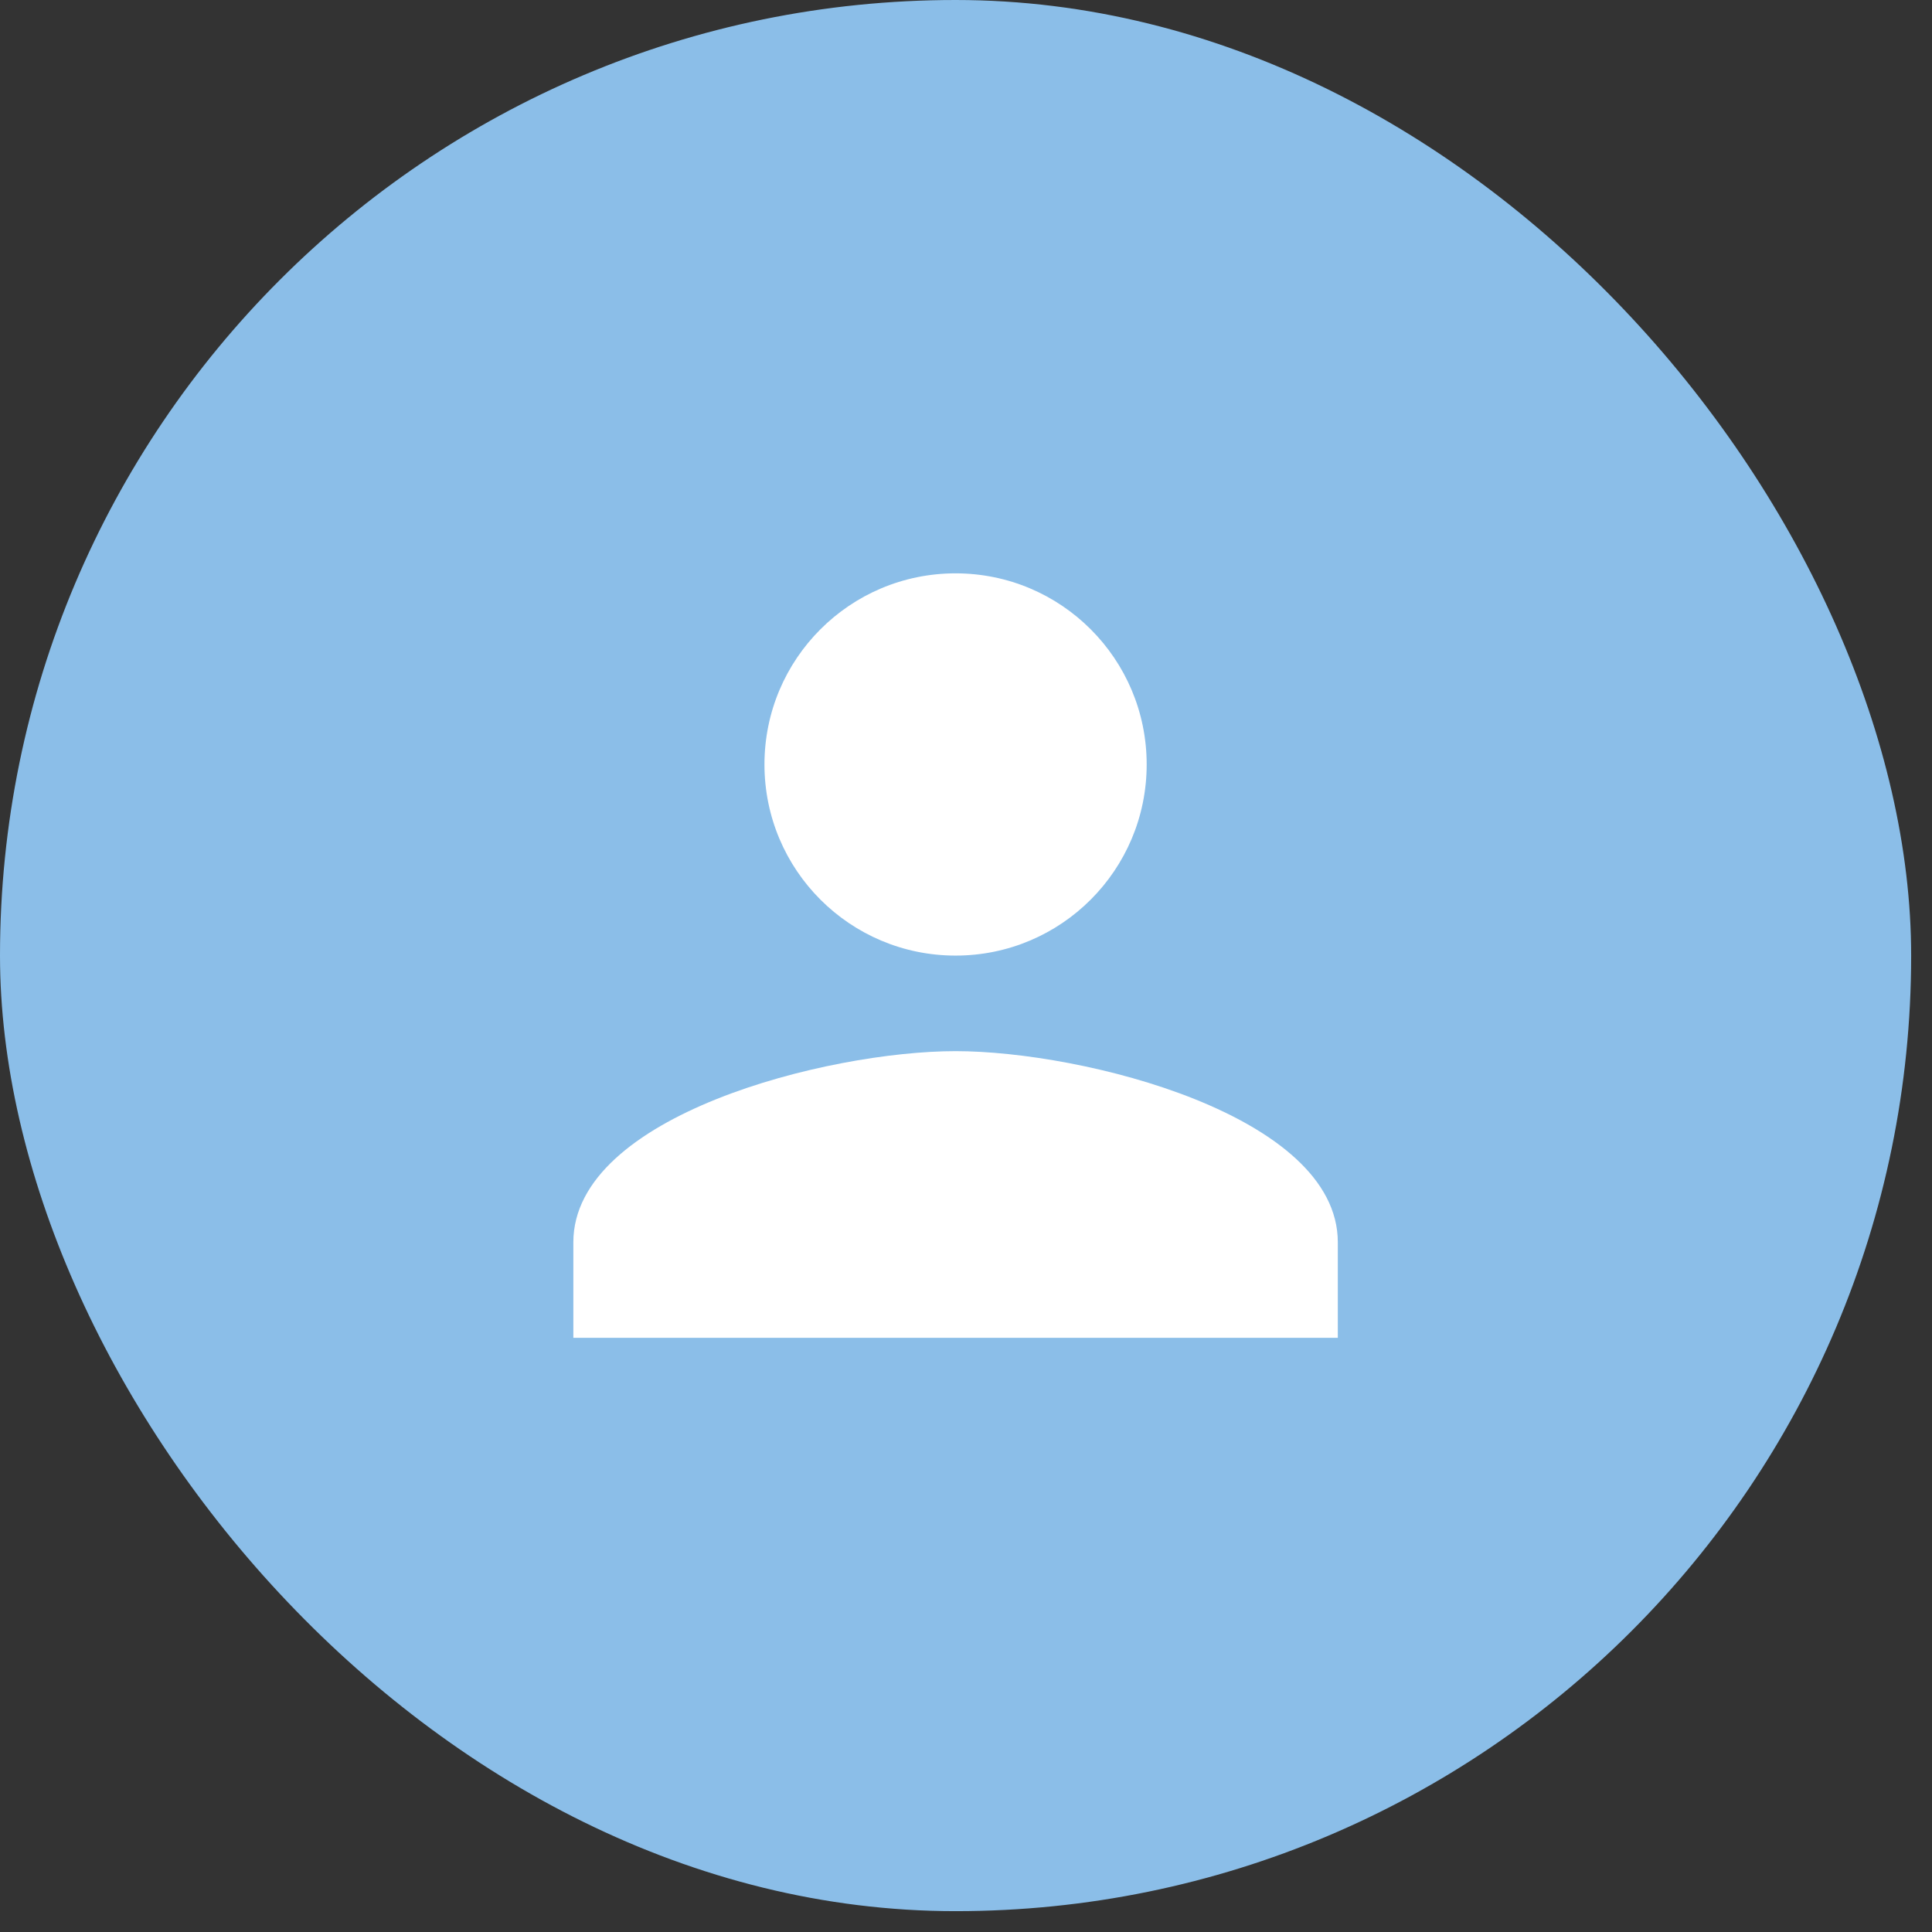 <svg width="85" height="85" viewBox="0 0 85 85" fill="none" xmlns="http://www.w3.org/2000/svg">
<rect x="0" y="0" width="85" height="85" fill="#333333" stroke="none"/>
<rect width="84.083" height="84.083" rx="42.041" fill="#8BBEE8"/>
<path d="M42.041 42.042C46.687 42.042 50.449 38.279 50.449 33.633C50.449 28.988 46.687 25.225 42.041 25.225C37.396 25.225 33.633 28.988 33.633 33.633C33.633 38.279 37.396 42.042 42.041 42.042ZM42.041 46.246C36.429 46.246 25.225 49.063 25.225 54.654V58.858H58.858V54.654C58.858 49.063 47.654 46.246 42.041 46.246Z" fill="white"/>
</svg>
